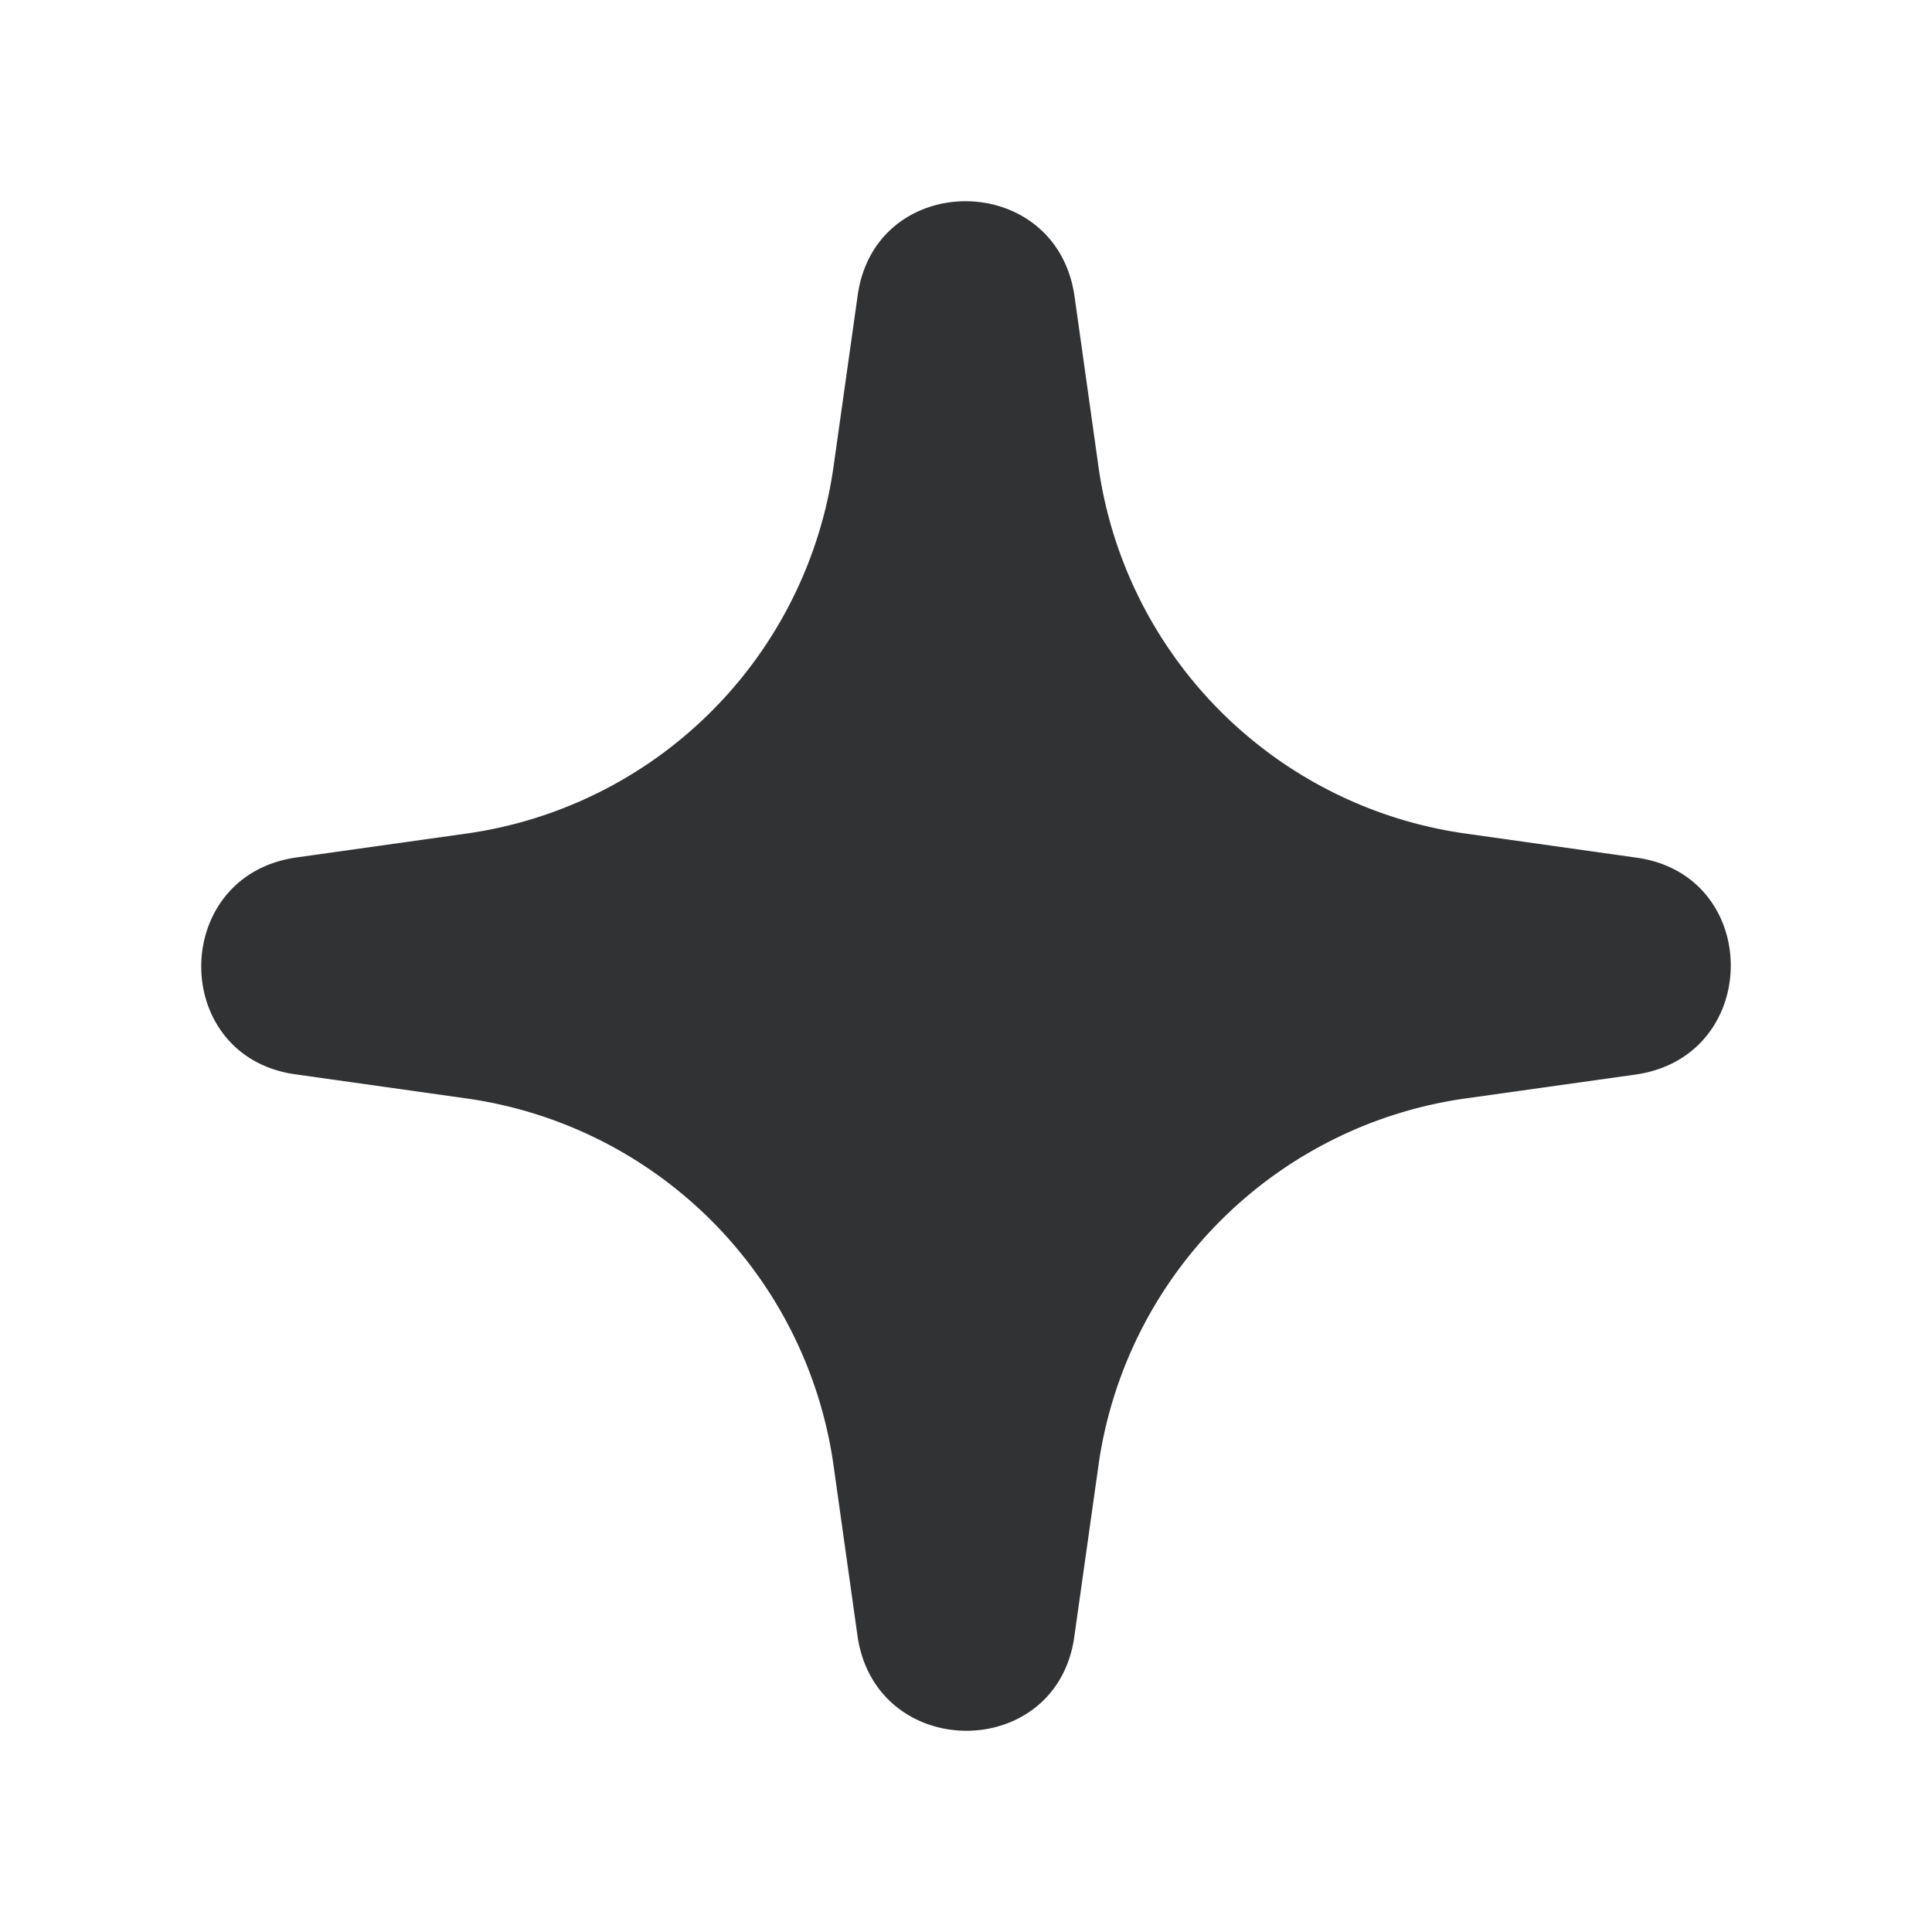 <svg xmlns="http://www.w3.org/2000/svg" width="24" height="24" fill="none" viewBox="0 0 24 24"><path fill="#313234" d="m10.354 5.8.3-2.128c.216-1.563 2.46-1.563 2.693 0l.299 2.128a5.36 5.36 0 0 0 4.554 4.554l2.128.3c1.563.216 1.563 2.46 0 2.693l-2.128.299a5.36 5.36 0 0 0-4.554 4.554l-.3 2.128c-.216 1.563-2.46 1.563-2.693 0l-.299-2.128A5.36 5.36 0 0 0 5.8 13.646l-2.128-.3c-1.563-.216-1.563-2.46 0-2.693l2.128-.299A5.36 5.36 0 0 0 10.354 5.8"/></svg>